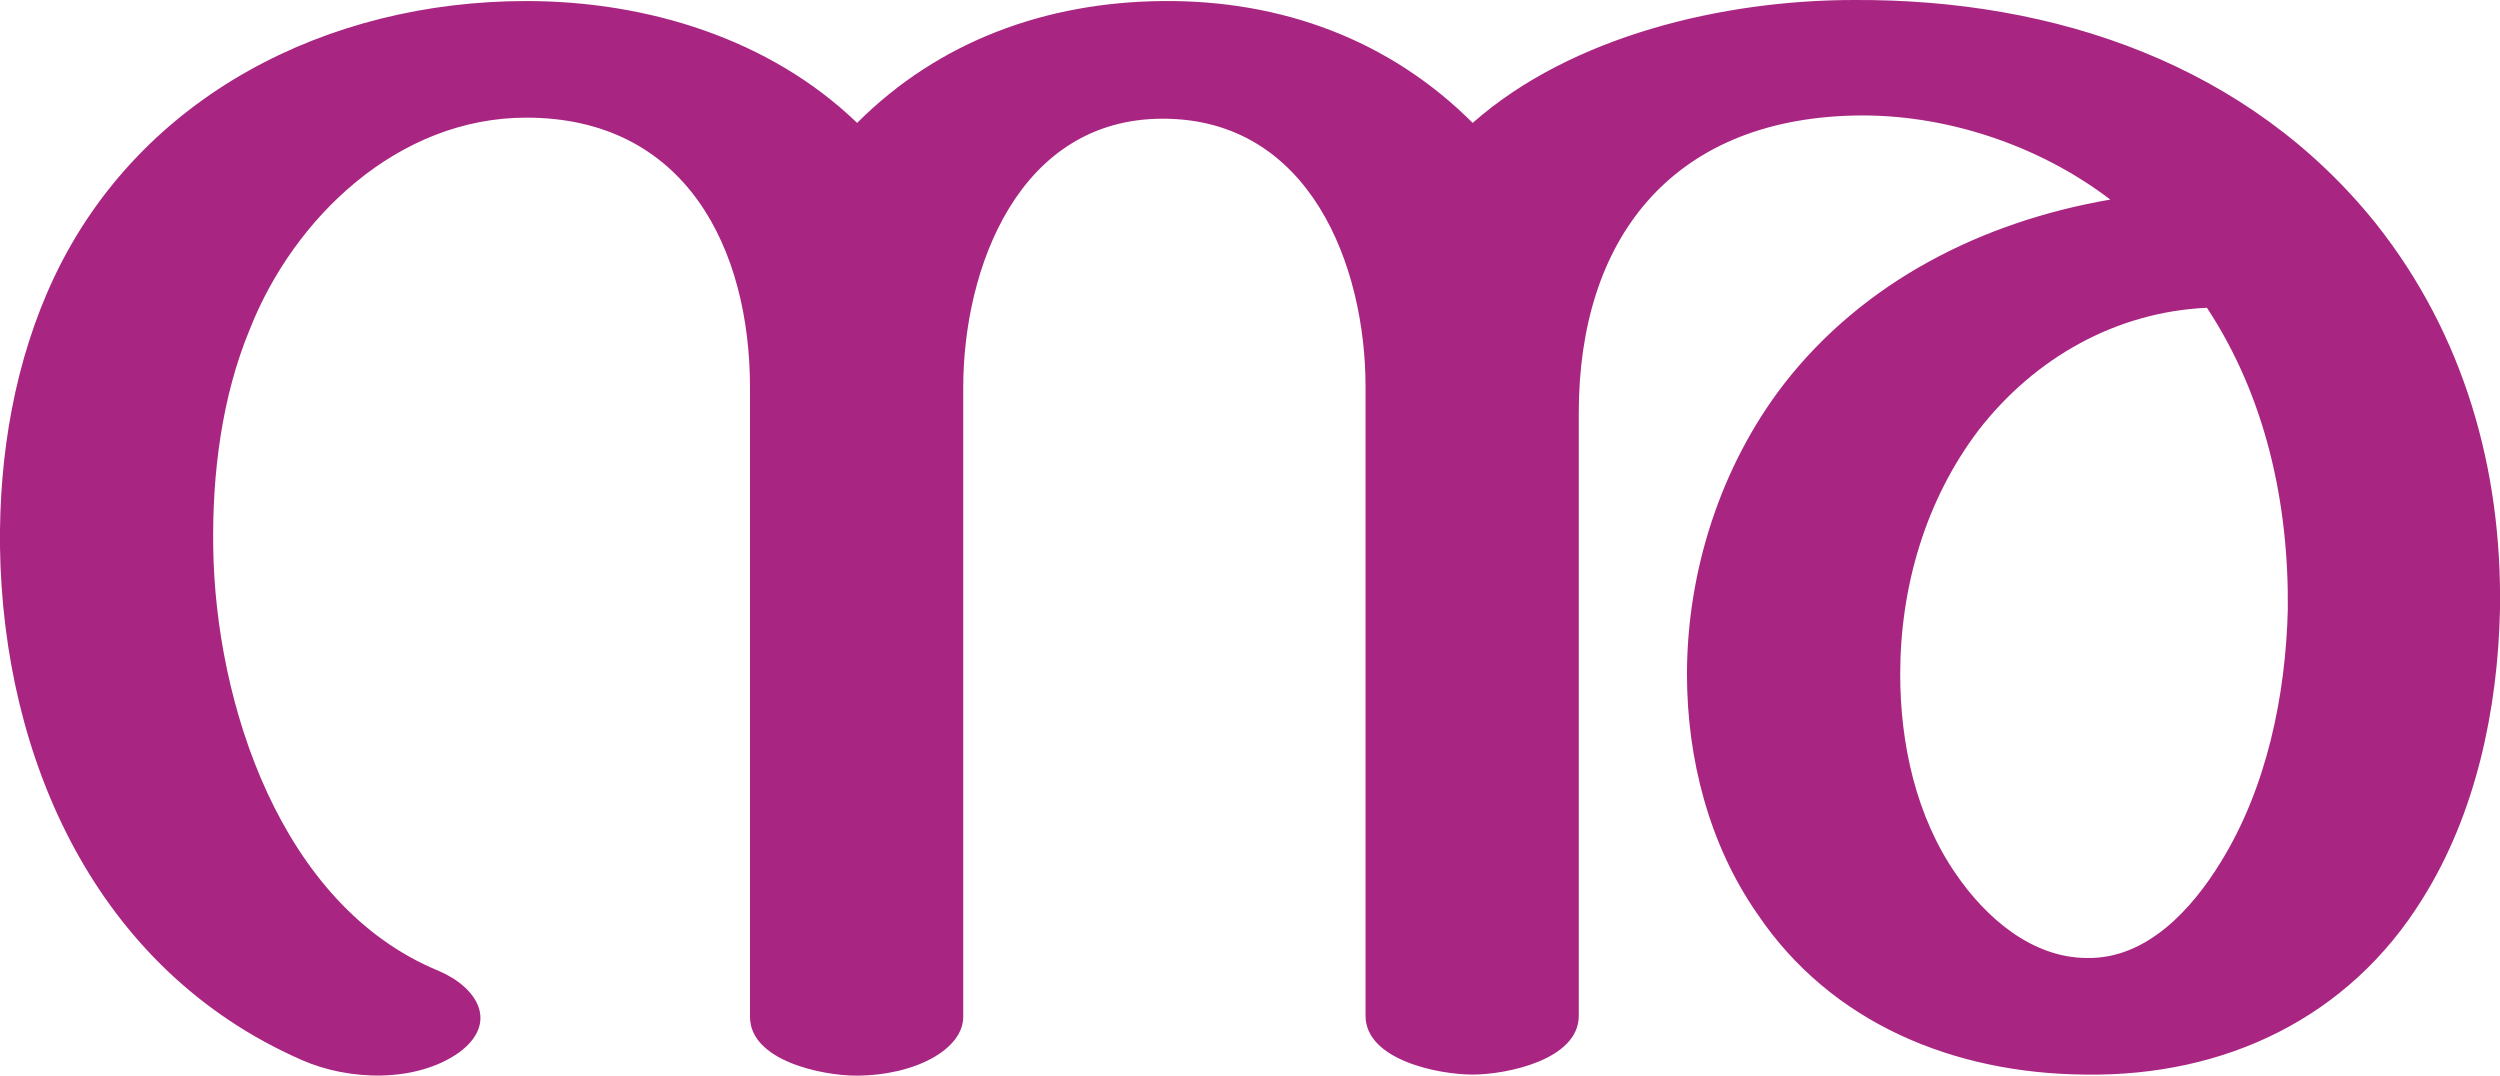 <?xml version="1.0" encoding="UTF-8"?>
<!DOCTYPE svg PUBLIC "-//W3C//DTD SVG 1.1//EN" "http://www.w3.org/Graphics/SVG/1.1/DTD/svg11.dtd">
<!-- Creator: CorelDRAW X8 -->
<svg xmlns="http://www.w3.org/2000/svg" xml:space="preserve" width="2380px" height="1024px" version="1.1" style="shape-rendering:geometricPrecision; text-rendering:geometricPrecision; image-rendering:optimizeQuality; fill-rule:evenodd; clip-rule:evenodd"
viewBox="0 0 2380 1024"
 xmlns:xlink="http://www.w3.org/1999/xlink">
 <defs>
  <style type="text/css">
   <![CDATA[
    .fil0 {fill:#A82682;fill-rule:nonzero}
   ]]>
  </style>
 </defs>
 <g id="Layer_x0020_1">
  <path class="fil0" d="M1402 117c94,-83 239,-117 363,-117 192,-1 376,62 497,213 84,106 120,234 118,367 -2,95 -23,195 -74,276 -70,113 -188,169 -321,167 -125,-1 -242,-49 -312,-153 -46,-66 -67,-148 -67,-228 0,-98 32,-198 92,-276 76,-98 189,-155 311,-176 -68,-52 -158,-82 -244,-80 -175,4 -262,119 -262,283l0 574c0,42 -69,56 -101,56 -33,0 -102,-14 -102,-56l0 -599c0,-115 -53,-255 -193,-255 -137,0 -190,142 -190,256l0 599c0,31 -46,56 -102,56 -32,0 -101,-14 -101,-56l0 -599c0,-132 -61,-257 -213,-257 -122,0 -221,95 -263,201 -27,65 -36,138 -35,208 2,148 64,341 214,403 38,16 58,50 20,78 -41,29 -105,27 -150,7 -196,-86 -284,-287 -287,-488 -1,-88 14,-178 52,-258 82,-172 260,-262 449,-262 115,0 232,36 315,116 78,-78 180,-115 291,-116 113,-1 216,37 295,116zm699 176c-87,4 -164,48 -217,116 -51,67 -75,150 -75,233 0,66 15,135 53,190 28,41 72,80 125,80 57,1 100,-47 127,-91 44,-71 62,-159 64,-241 1,-101 -21,-202 -77,-287z"/>
 </g>
</svg>
